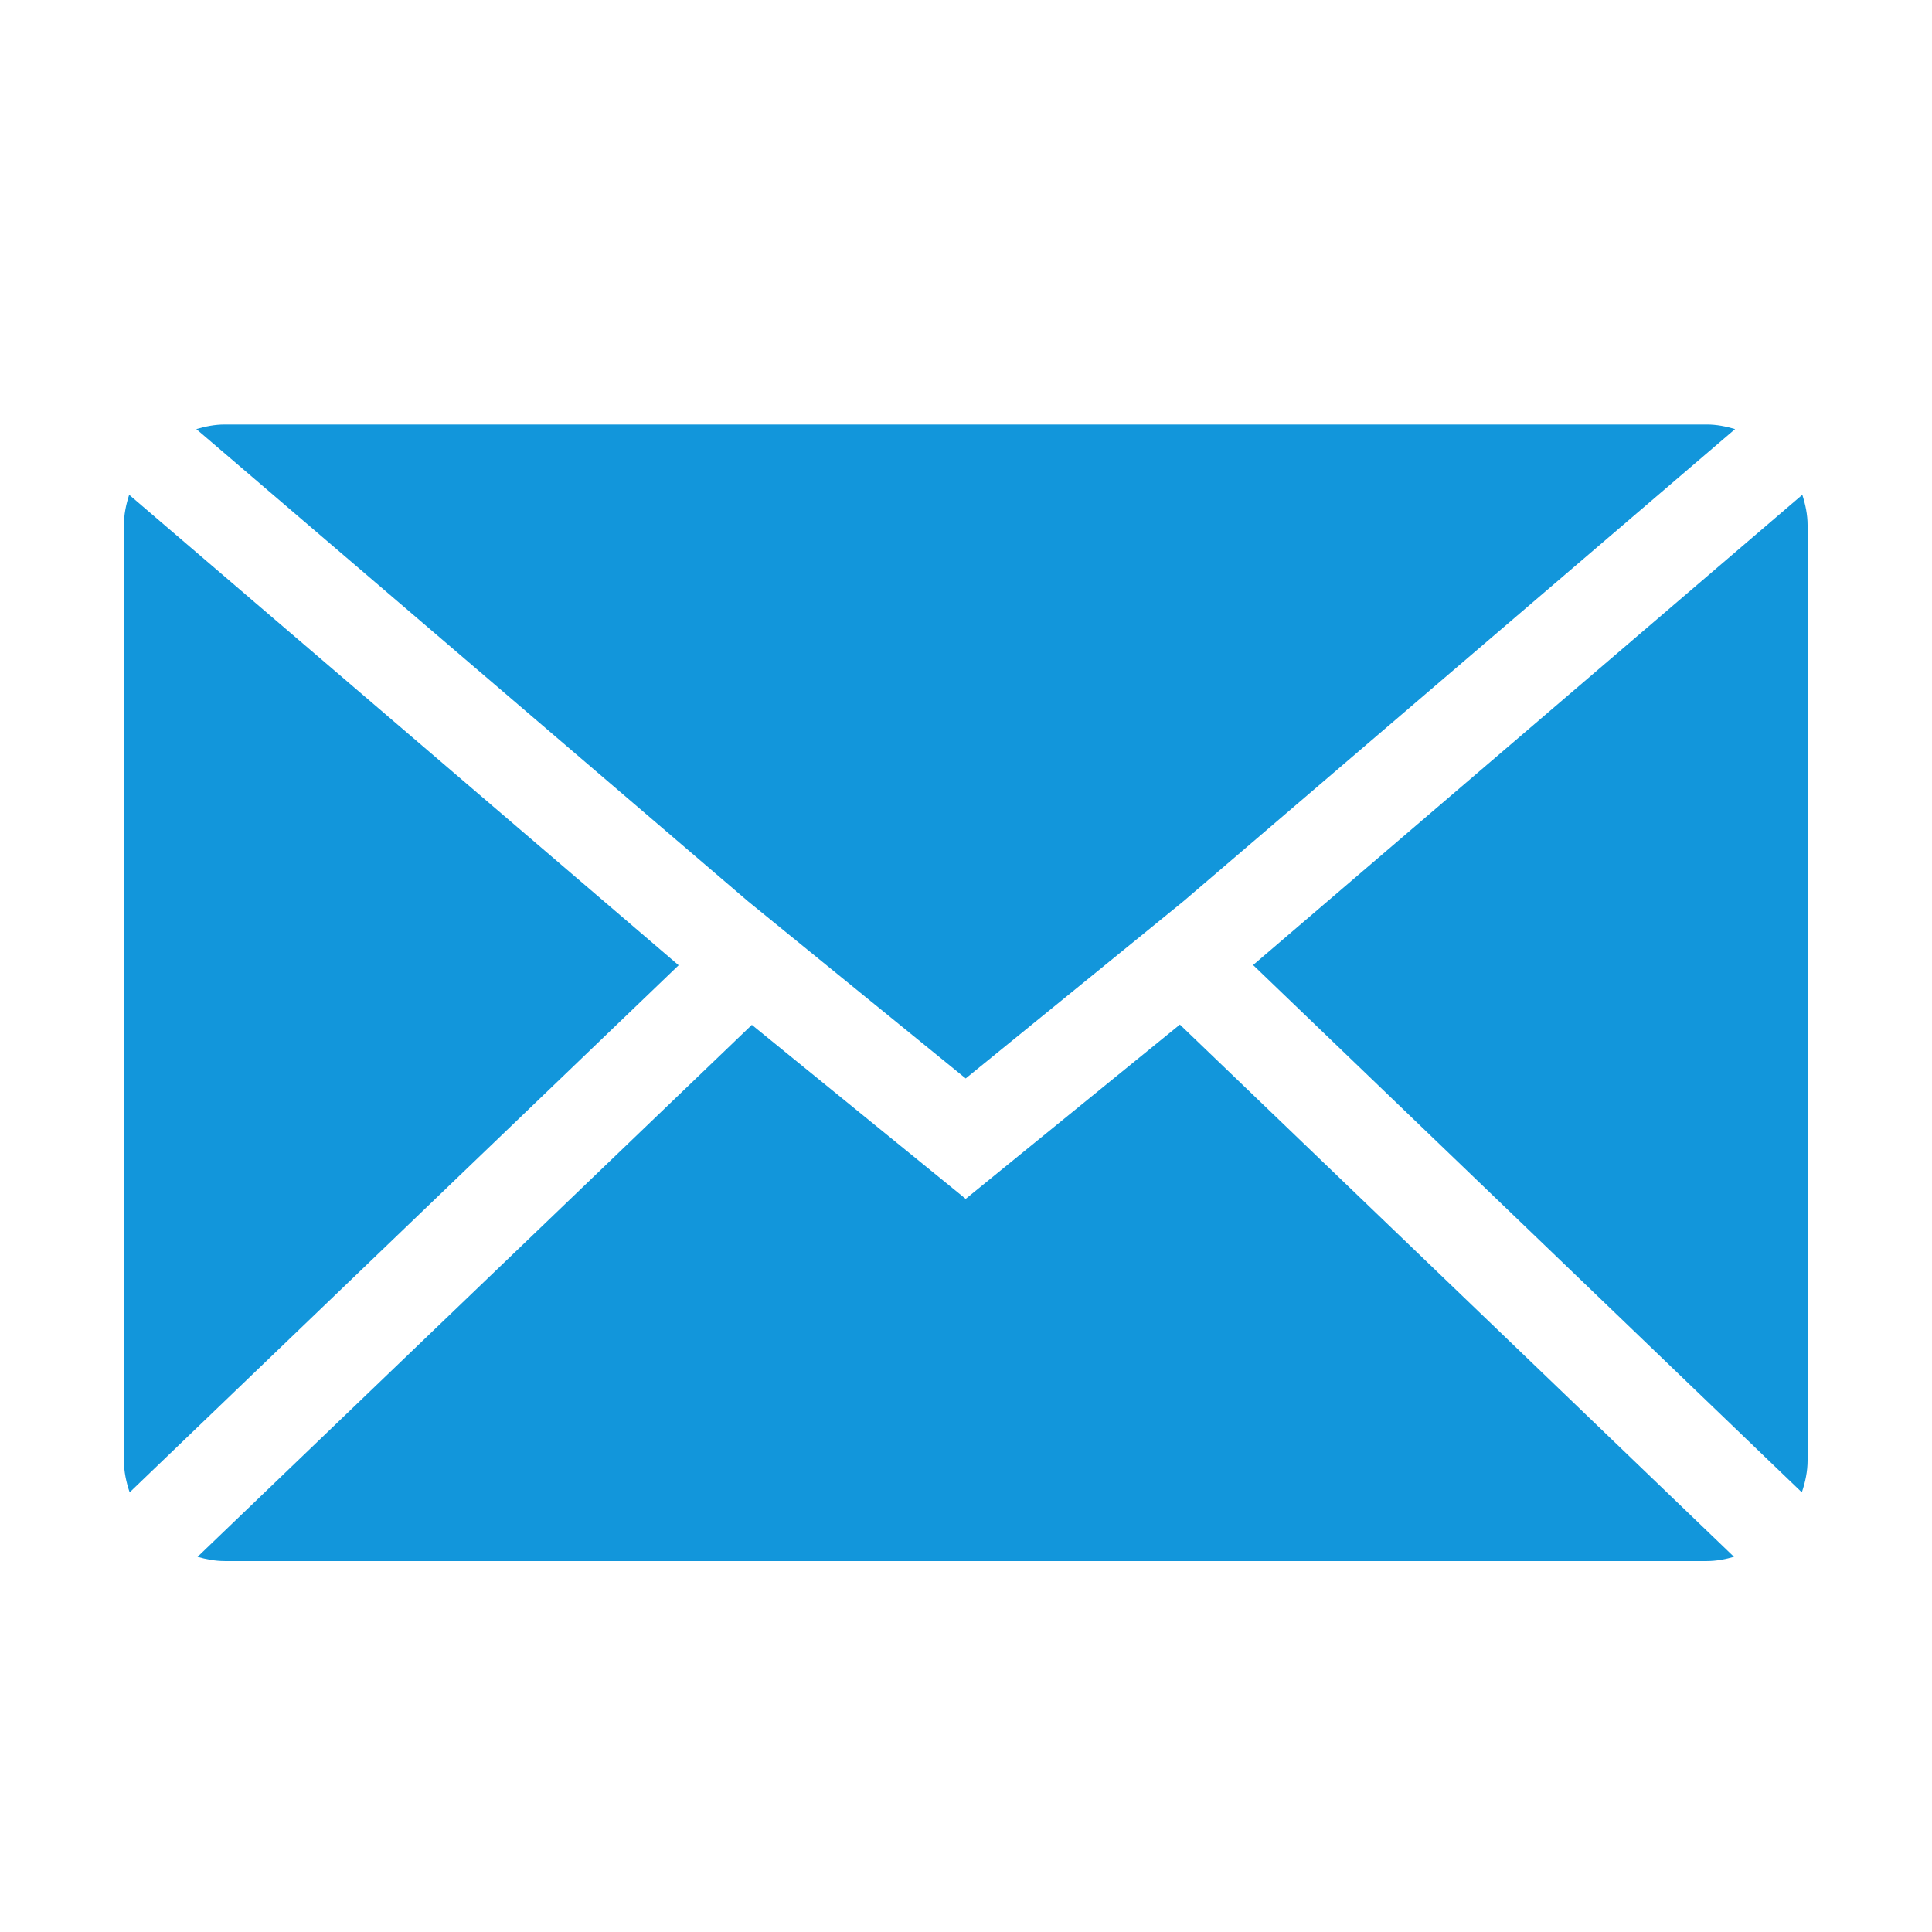 <?xml version="1.0" standalone="no"?><!DOCTYPE svg PUBLIC "-//W3C//DTD SVG 1.1//EN" "http://www.w3.org/Graphics/SVG/1.1/DTD/svg11.dtd"><svg t="1501218389227" class="icon" style="" viewBox="0 0 1024 1024" version="1.1" xmlns="http://www.w3.org/2000/svg" p-id="4379" xmlns:xlink="http://www.w3.org/1999/xlink" width="32" height="32"><defs><style type="text/css"></style></defs><path d="M955.003 790.967c1.837-5.39 3.057-11.056 3.057-17.036L958.059 278.447c0-5.678-1.136-11.056-2.798-16.202L664.165 511.484 955.003 790.967zM511.84 571.592l76.673-62.38 38.801-31.57 292.324-250.219c-4.802-1.426-9.78-2.428-15.023-2.428L119.109 224.995c-5.257 0-10.246 1.002-15.054 2.44l292.494 250.352 38.813 31.582L511.84 571.592zM904.615 827.381c5.025 0 9.805-0.93 14.426-2.247L625.363 543.043l-113.523 92.379-113.341-92.235L104.701 825.146c4.615 1.304 9.388 2.234 14.408 2.234L904.615 827.38zM68.461 262.245c-1.662 5.147-2.798 10.524-2.798 16.202L65.664 773.93c0 5.992 1.221 11.659 3.057 17.036l290.972-279.361L68.461 262.245z" p-id="4380" fill="#1296db"></path></svg>